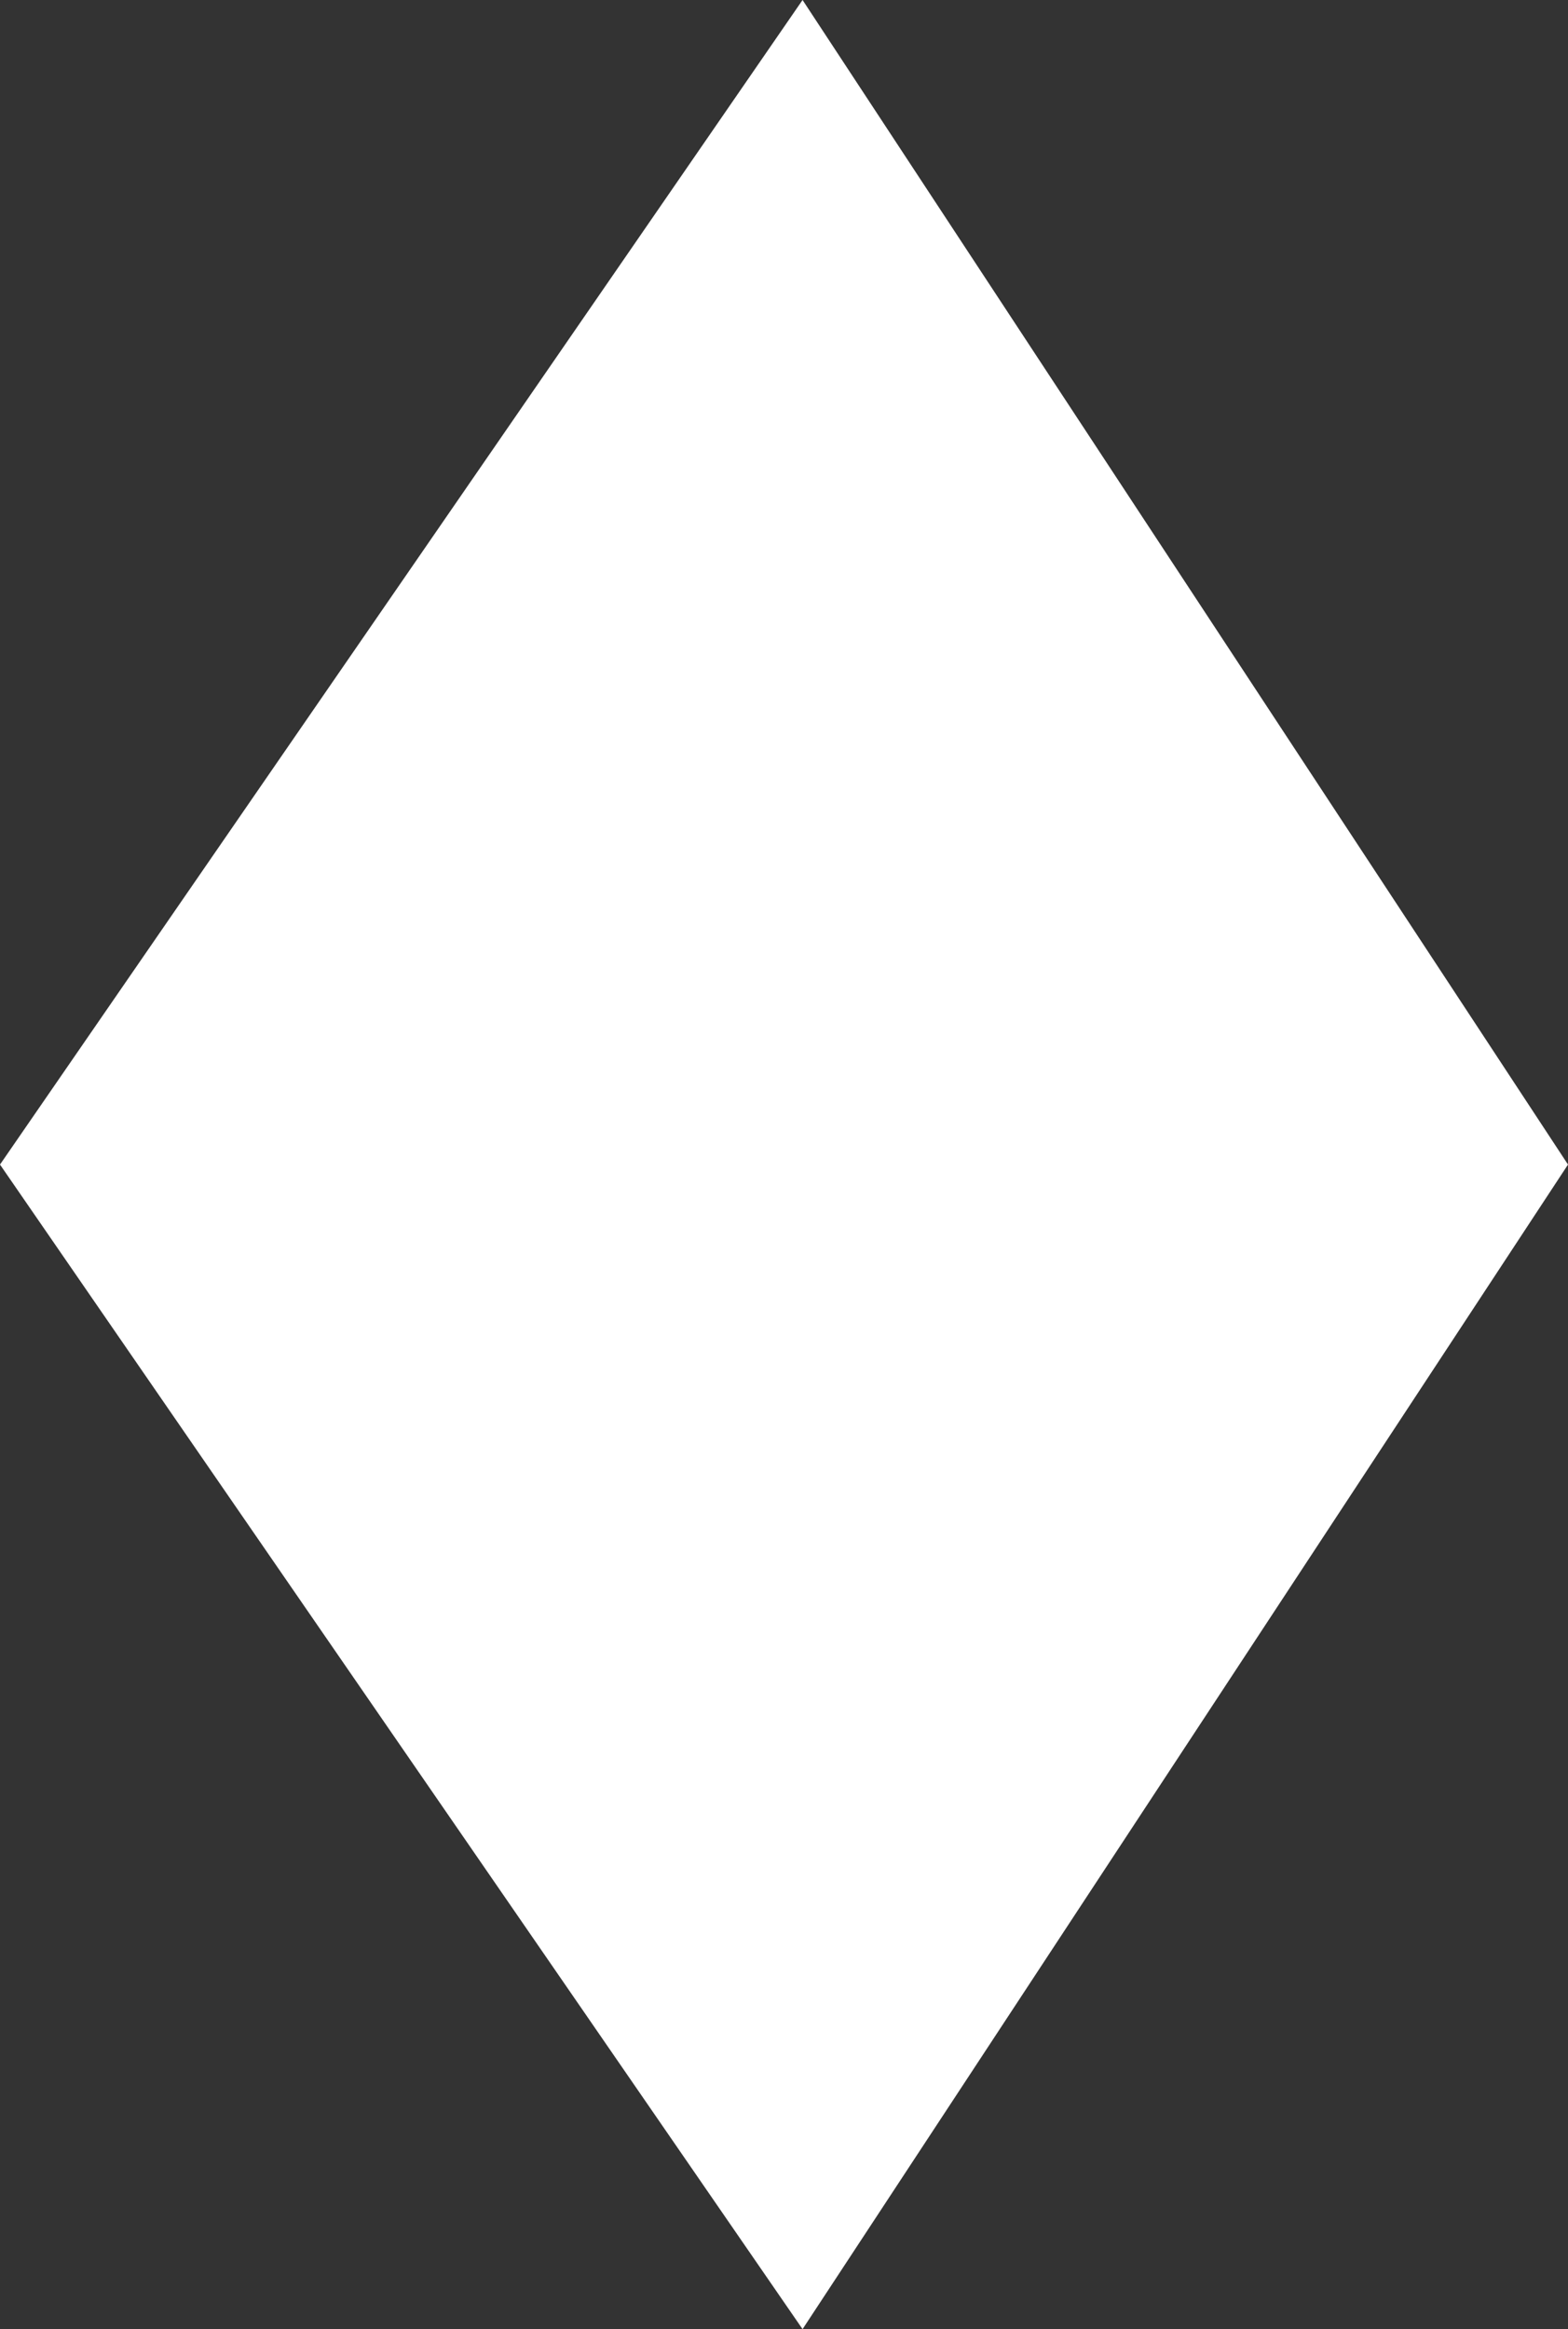 <?xml version="1.0" encoding="UTF-8"?>
<svg id="Layer_1" data-name="Layer 1" xmlns="http://www.w3.org/2000/svg" viewBox="0 0 222.63 330.58">
  <rect x="0" y="0" width="222.63" height="330.58" fill="#333333" stroke="none"/>
  <defs>
    <style>
      .cls-1 {
        fill: #fff;
        stroke-width: 0px;
      }
    </style>
  </defs>
  <polygon class="cls-1" points="222.63 165.29 113.95 330.58 0 165.29 113.95 0 222.63 165.29"/>
</svg>